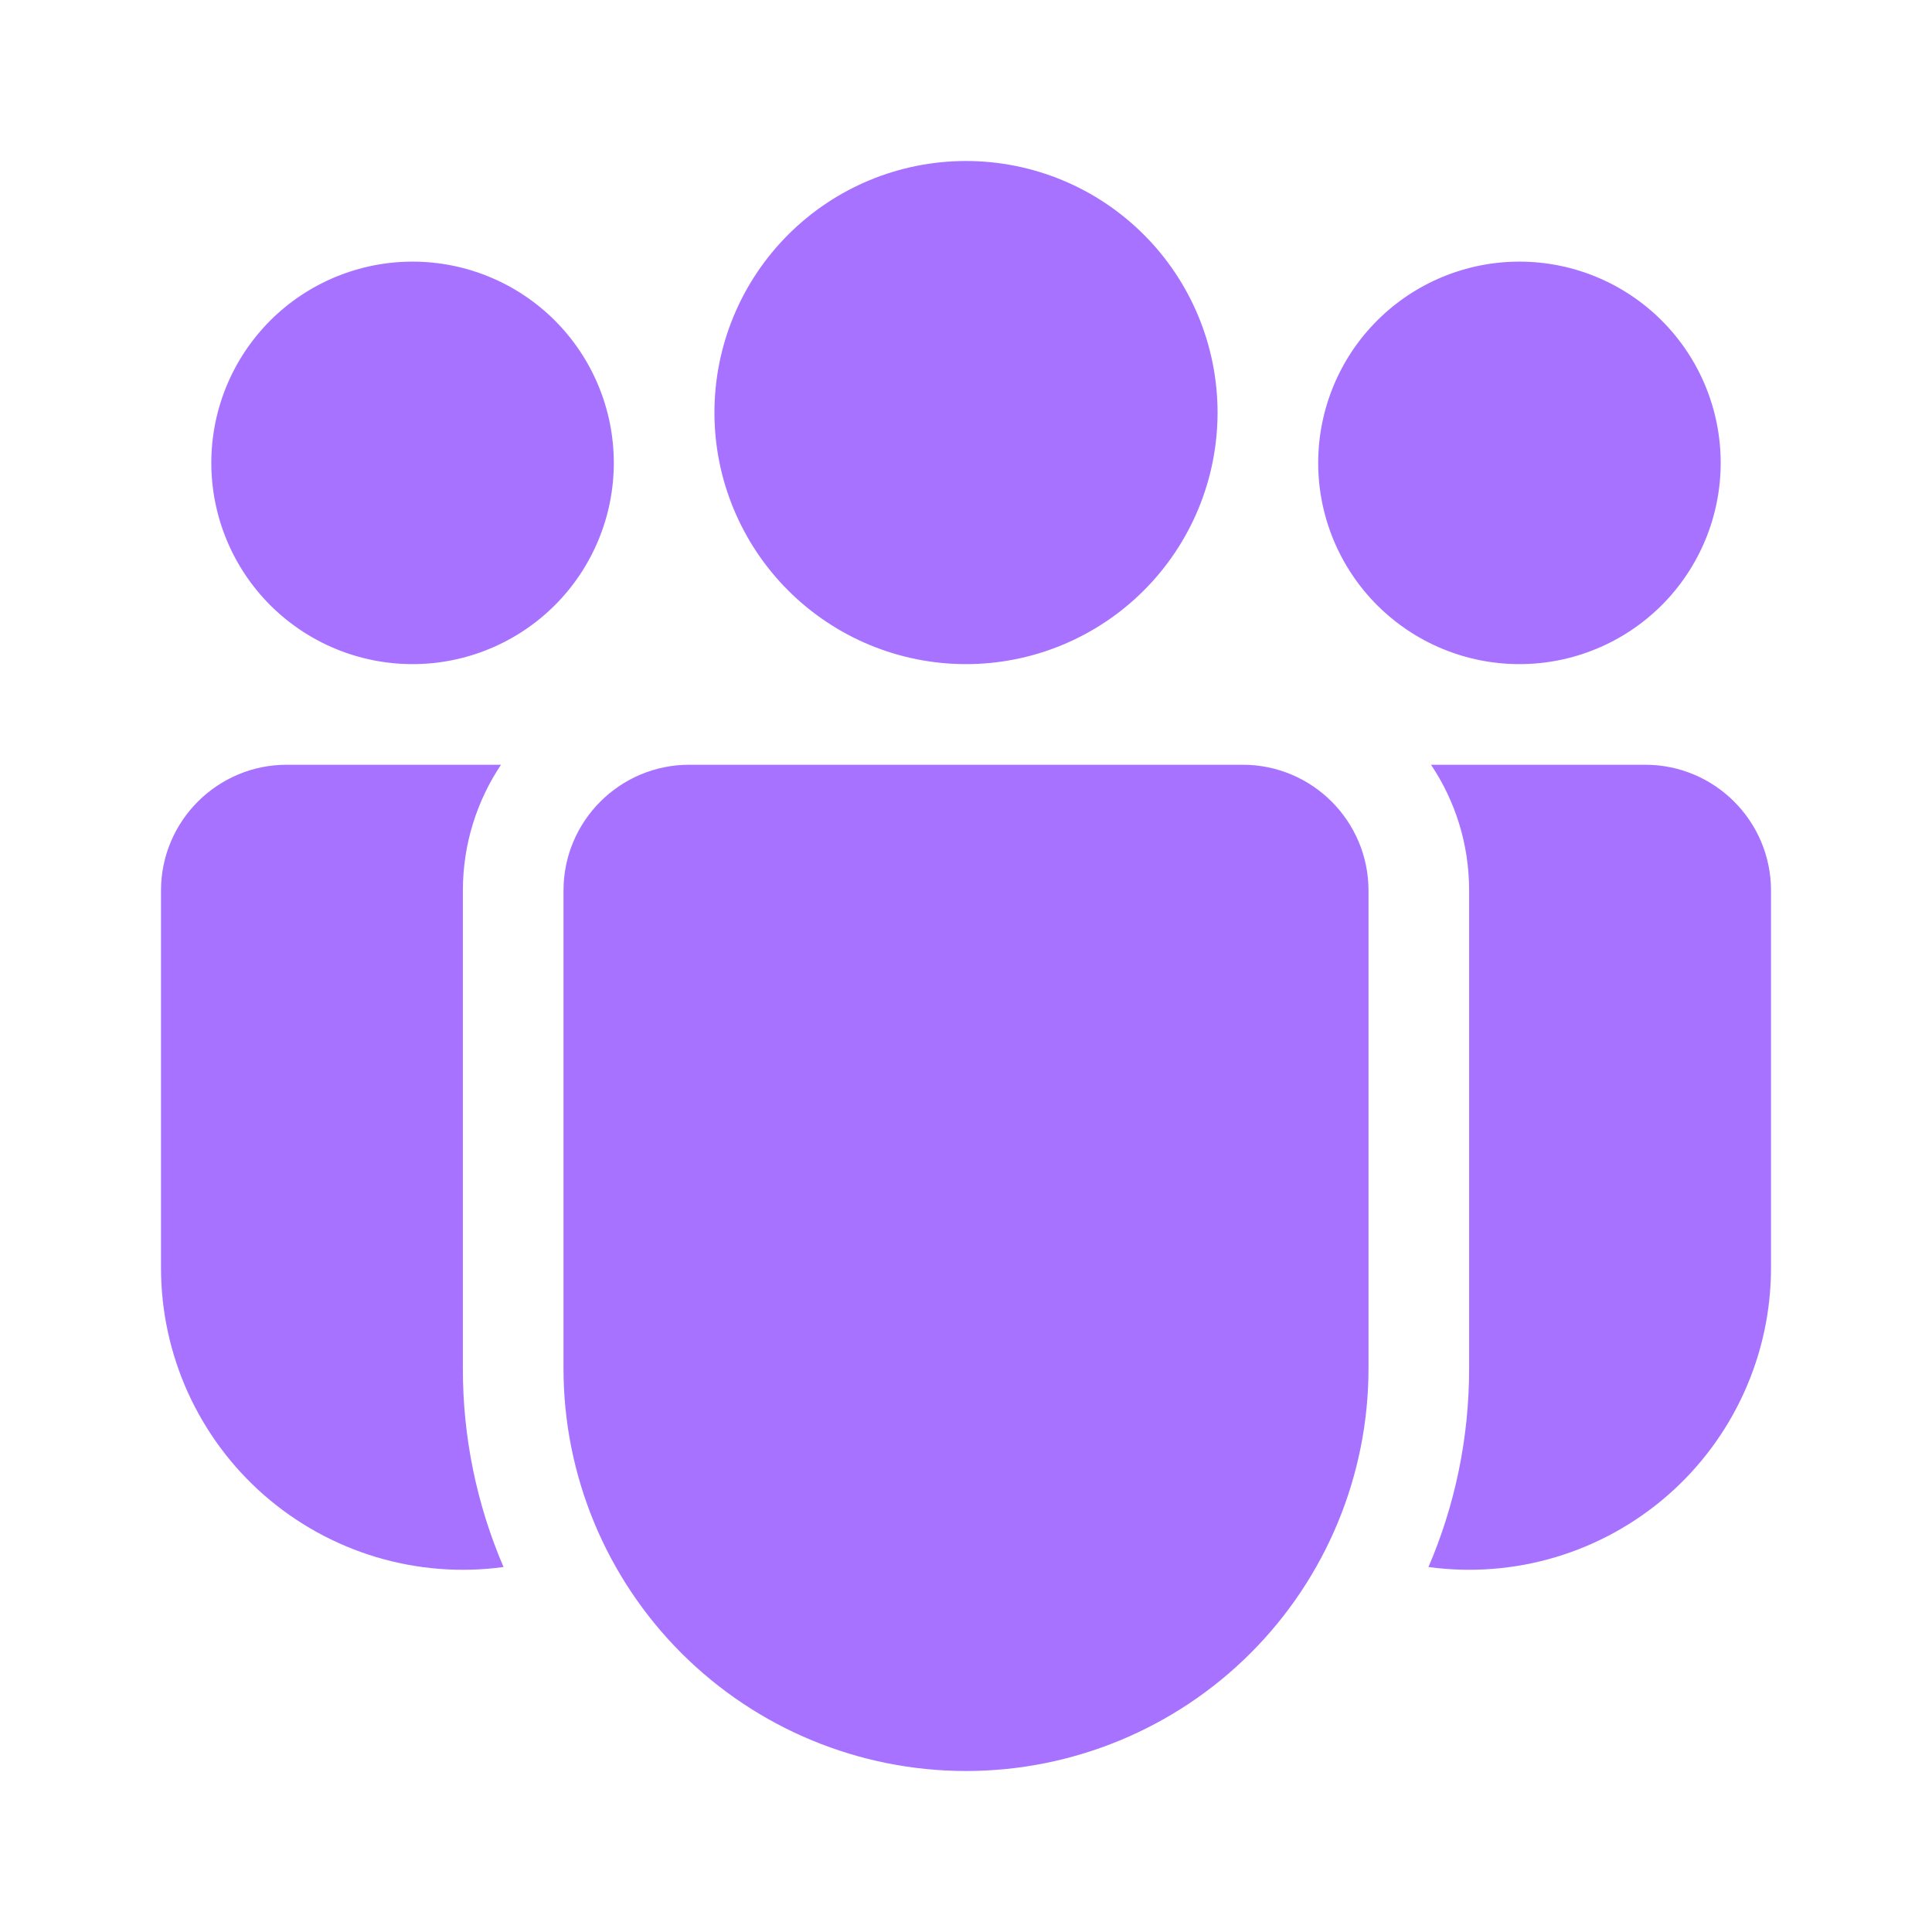 <svg width="48" height="48" viewBox="0 0 48 48" fill="none" xmlns="http://www.w3.org/2000/svg">
<g id="icon">
<path id="Vector" d="M30.25 10.25C30.25 11.908 29.591 13.497 28.419 14.669C27.247 15.841 25.658 16.5 24 16.5C22.342 16.5 20.753 15.841 19.581 14.669C18.409 13.497 17.75 11.908 17.75 10.25C17.75 8.592 18.409 7.003 19.581 5.831C20.753 4.658 22.342 4 24 4C25.658 4 27.247 4.658 28.419 5.831C29.591 7.003 30.25 8.592 30.25 10.25ZM42.75 11.5C42.75 12.826 42.223 14.098 41.285 15.036C40.348 15.973 39.076 16.5 37.75 16.5C36.424 16.5 35.152 15.973 34.215 15.036C33.277 14.098 32.75 12.826 32.75 11.5C32.75 10.174 33.277 8.902 34.215 7.964C35.152 7.027 36.424 6.5 37.75 6.5C39.076 6.5 40.348 7.027 41.285 7.964C42.223 8.902 42.75 10.174 42.75 11.5ZM10.25 16.5C11.576 16.5 12.848 15.973 13.786 15.036C14.723 14.098 15.25 12.826 15.25 11.5C15.25 10.174 14.723 8.902 13.786 7.964C12.848 7.027 11.576 6.5 10.25 6.5C8.924 6.5 7.652 7.027 6.714 7.964C5.777 8.902 5.25 10.174 5.25 11.5C5.25 12.826 5.777 14.098 6.714 15.036C7.652 15.973 8.924 16.5 10.25 16.5ZM14 22.125C14 20.4 15.4 19 17.125 19H30.875C32.6 19 34 20.4 34 22.125V34C34 36.652 32.946 39.196 31.071 41.071C29.196 42.946 26.652 44 24 44C21.348 44 18.804 42.946 16.929 41.071C15.054 39.196 14 36.652 14 34V22.125ZM11.5 22.125C11.5 20.968 11.85 19.895 12.447 19H7.125C5.4 19 4 20.4 4 22.125V31.5C4 32.57 4.229 33.628 4.671 34.603C5.114 35.577 5.76 36.446 6.566 37.15C7.373 37.854 8.32 38.377 9.345 38.685C10.37 38.992 11.45 39.077 12.51 38.932C11.841 37.374 11.497 35.696 11.5 34V22.125ZM36.5 34C36.5 35.75 36.14 37.42 35.49 38.932C36.55 39.077 37.63 38.992 38.655 38.685C39.68 38.377 40.627 37.854 41.434 37.15C42.24 36.446 42.886 35.577 43.328 34.603C43.771 33.628 44 32.57 44 31.5V22.125C44 20.4 42.6 19 40.875 19H35.553C36.153 19.895 36.5 20.968 36.5 22.125V34Z" fill="#A772FF"/>
</g>
</svg>
